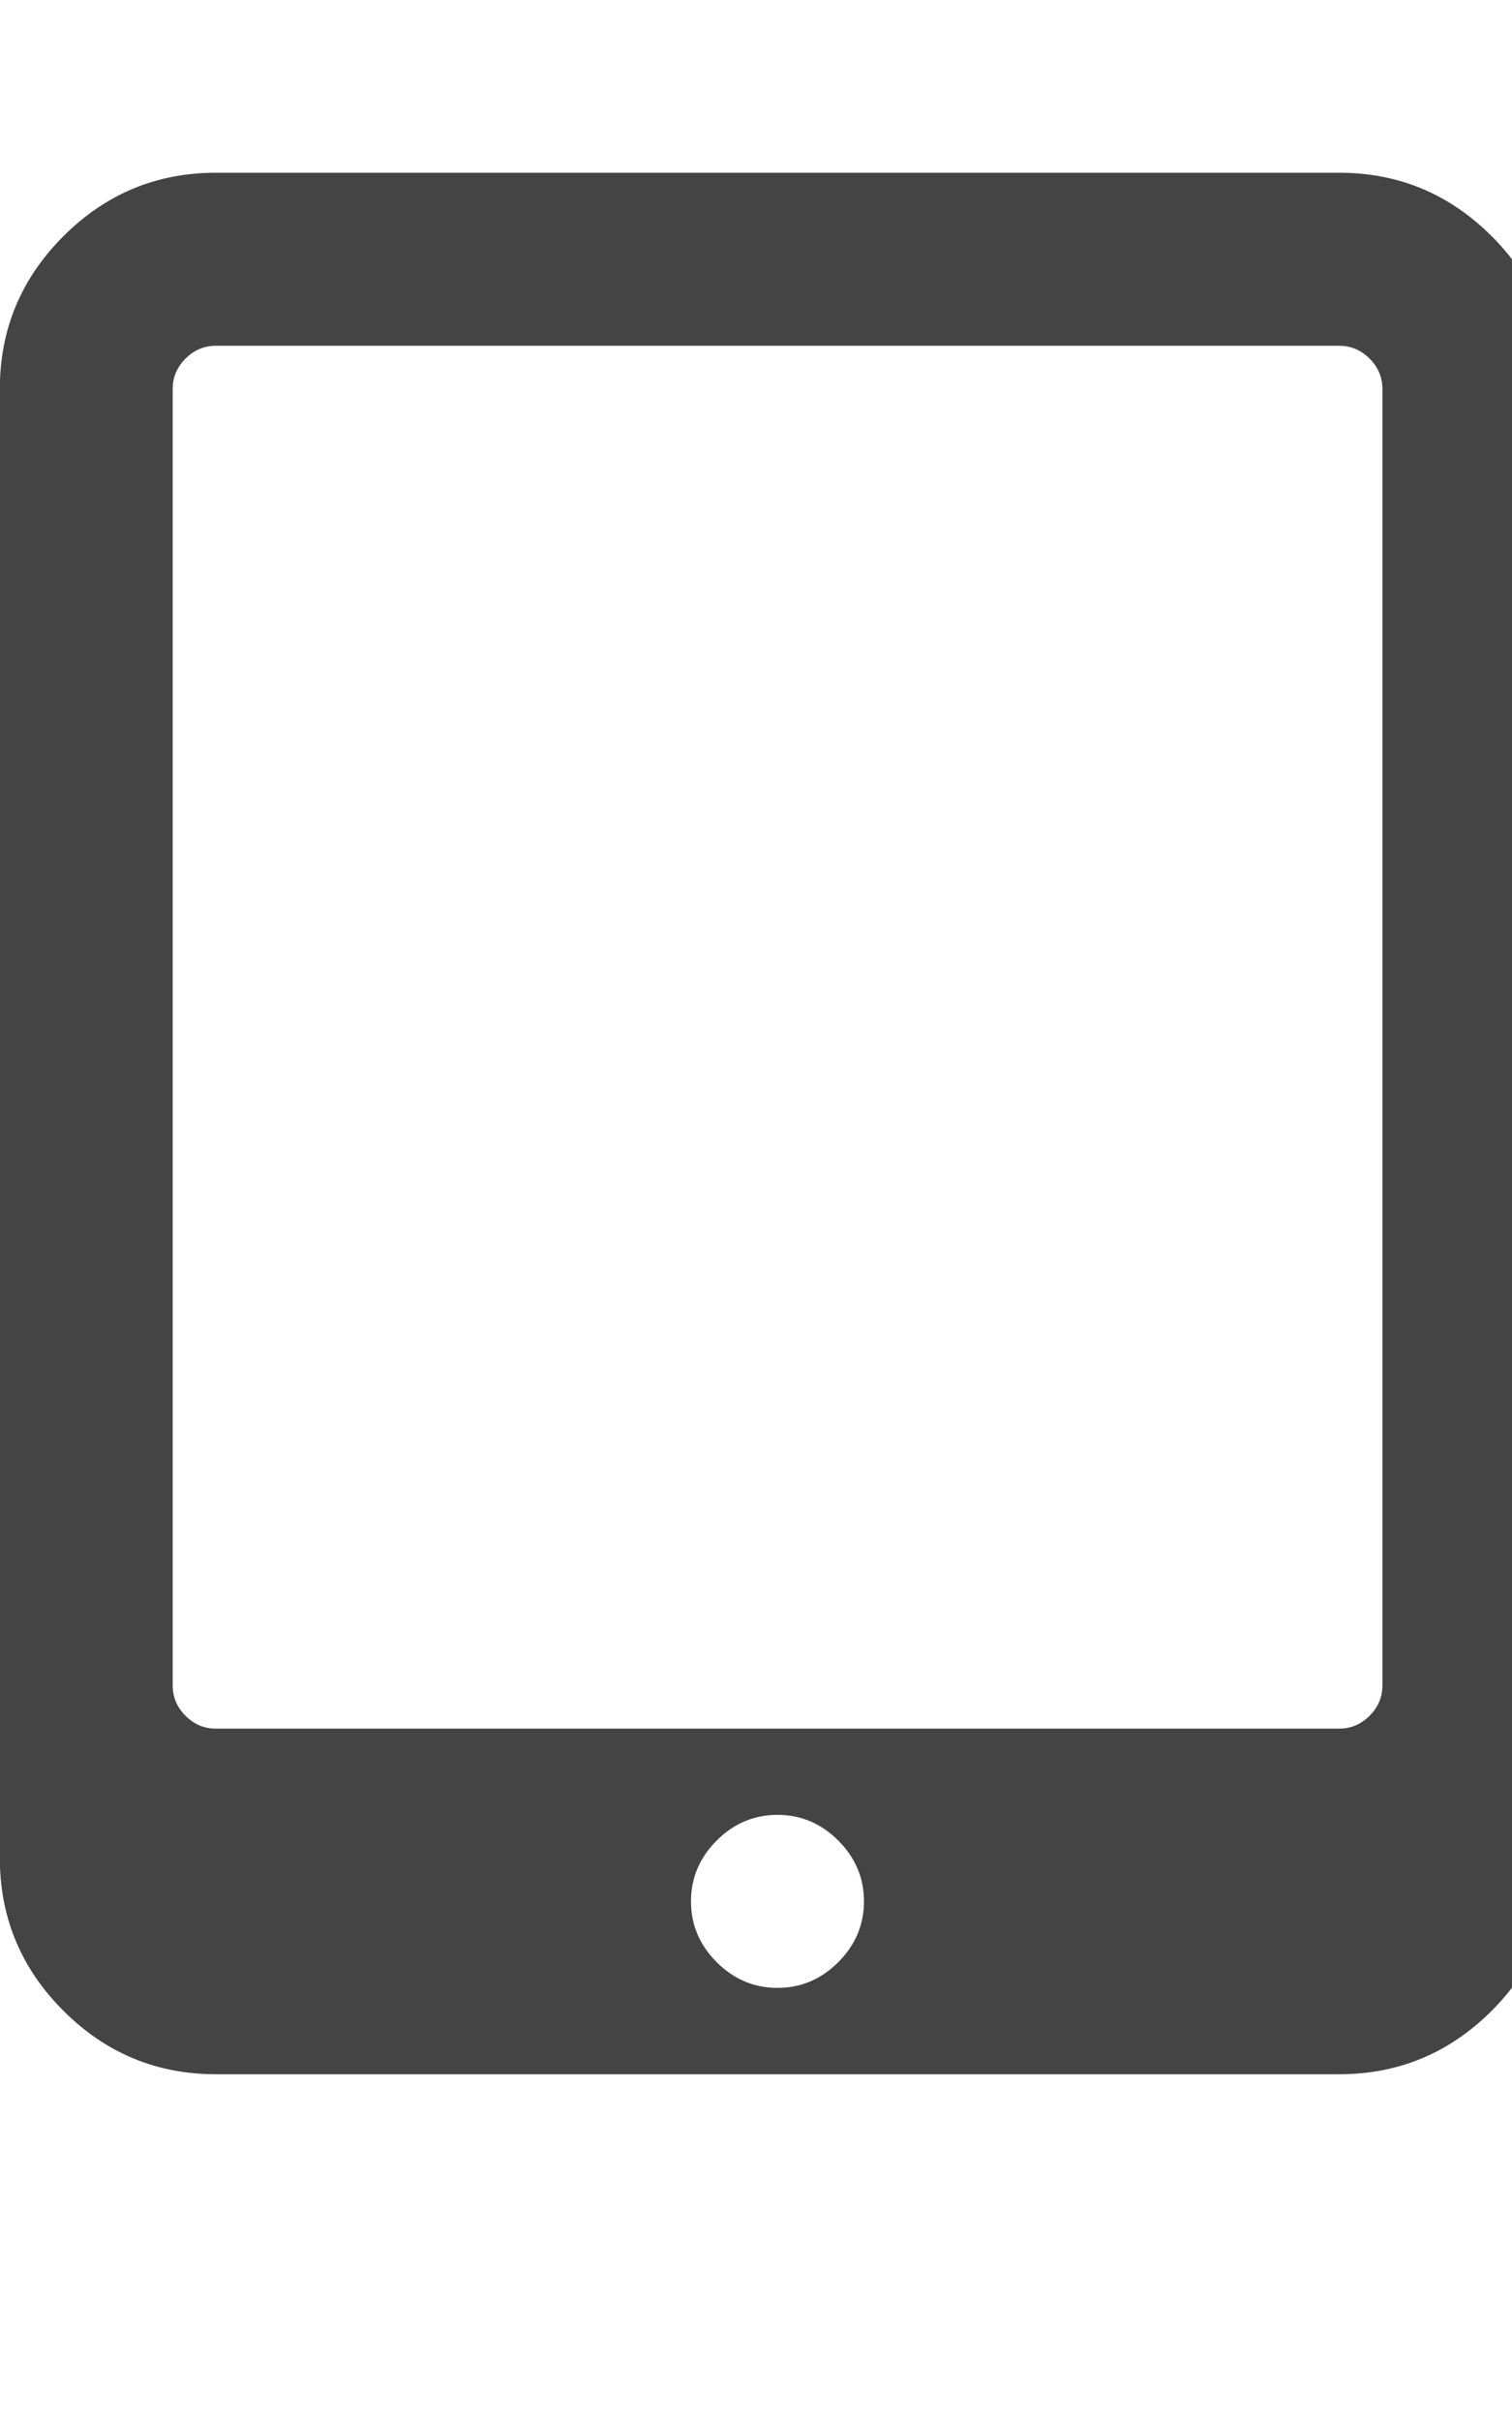 <?xml version="1.0" encoding="utf-8"?>
<!-- Generated by IcoMoon.io -->
<!DOCTYPE svg PUBLIC "-//W3C//DTD SVG 1.1//EN" "http://www.w3.org/Graphics/SVG/1.1/DTD/svg11.dtd">
<svg version="1.1" xmlns="http://www.w3.org/2000/svg" xmlns:xlink="http://www.w3.org/1999/xlink" width="10" height="16" viewBox="0 0 10 16">
<path fill="#444444" d="M5.714 12.571q0-0.232-0.17-0.402t-0.402-0.17-0.402 0.17-0.17 0.402 0.17 0.402 0.402 0.17 0.402-0.17 0.17-0.402zM9.143 11.143v-8.571q0-0.116-0.085-0.201t-0.201-0.085h-7.429q-0.116 0-0.201 0.085t-0.085 0.201v8.571q0 0.116 0.085 0.201t0.201 0.085h7.429q0.116 0 0.201-0.085t0.085-0.201zM10.286 2.571v9.714q0 0.589-0.42 1.009t-1.009 0.42h-7.429q-0.589 0-1.009-0.42t-0.42-1.009v-9.714q0-0.589 0.42-1.009t1.009-0.42h7.429q0.589 0 1.009 0.42t0.42 1.009z"></path>
</svg>

